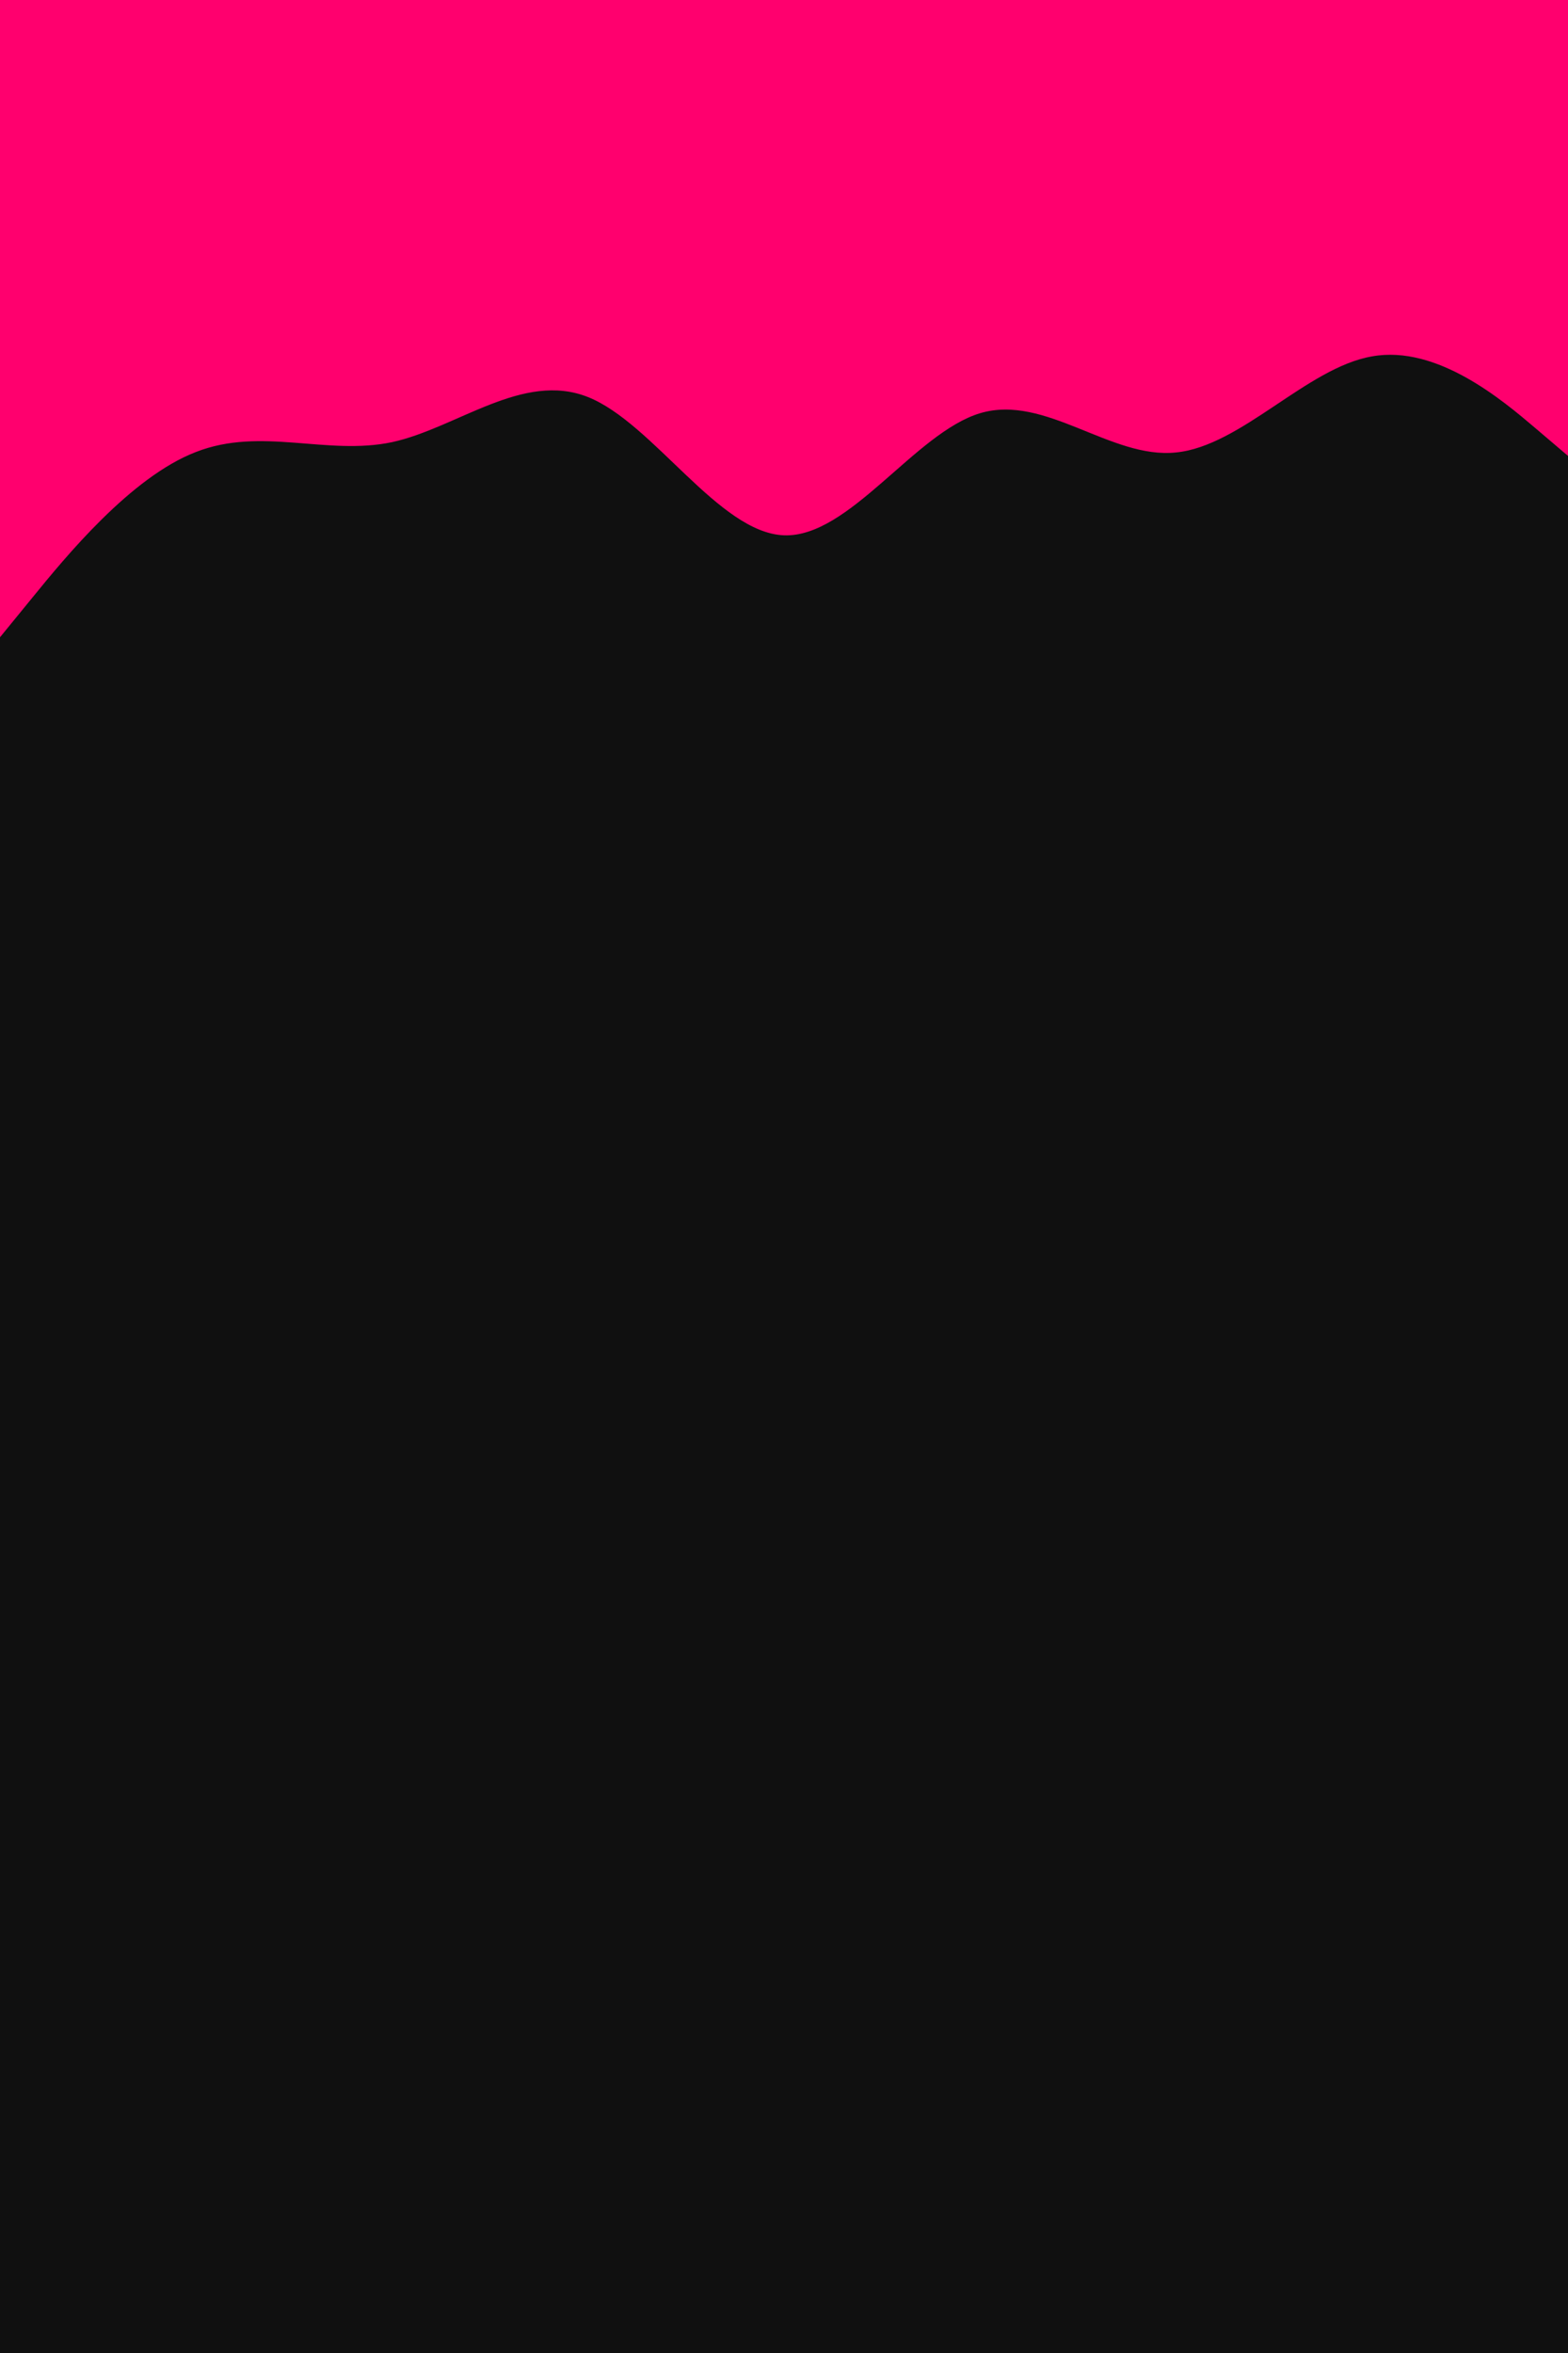 <svg id="visual" viewBox="0 0 320 480" width="320" height="480" xmlns="http://www.w3.org/2000/svg" xmlns:xlink="http://www.w3.org/1999/xlink" version="1.1"><rect x="0" y="0" width="320" height="480" fill="#101010"></rect><path d="M0 130L6.7 121.8C13.3 113.7 26.7 97.3 40 92.2C53.3 87 66.7 93 80 90.2C93.3 87.3 106.7 75.7 120 81C133.3 86.3 146.7 108.7 160 109.2C173.3 109.7 186.7 88.3 200 84.3C213.3 80.3 226.7 93.7 240 92.3C253.3 91 266.7 75 280 72.7C293.3 70.3 306.7 81.7 313.3 87.3L320 93L320 0L313.3 0C306.7 0 293.3 0 280 0C266.7 0 253.3 0 240 0C226.7 0 213.3 0 200 0C186.7 0 173.3 0 160 0C146.7 0 133.3 0 120 0C106.7 0 93.3 0 80 0C66.7 0 53.3 0 40 0C26.7 0 13.3 0 6.7 0L0 0Z" fill="#ff006e" stroke-linecap="round" stroke-linejoin="miter"></path></svg>